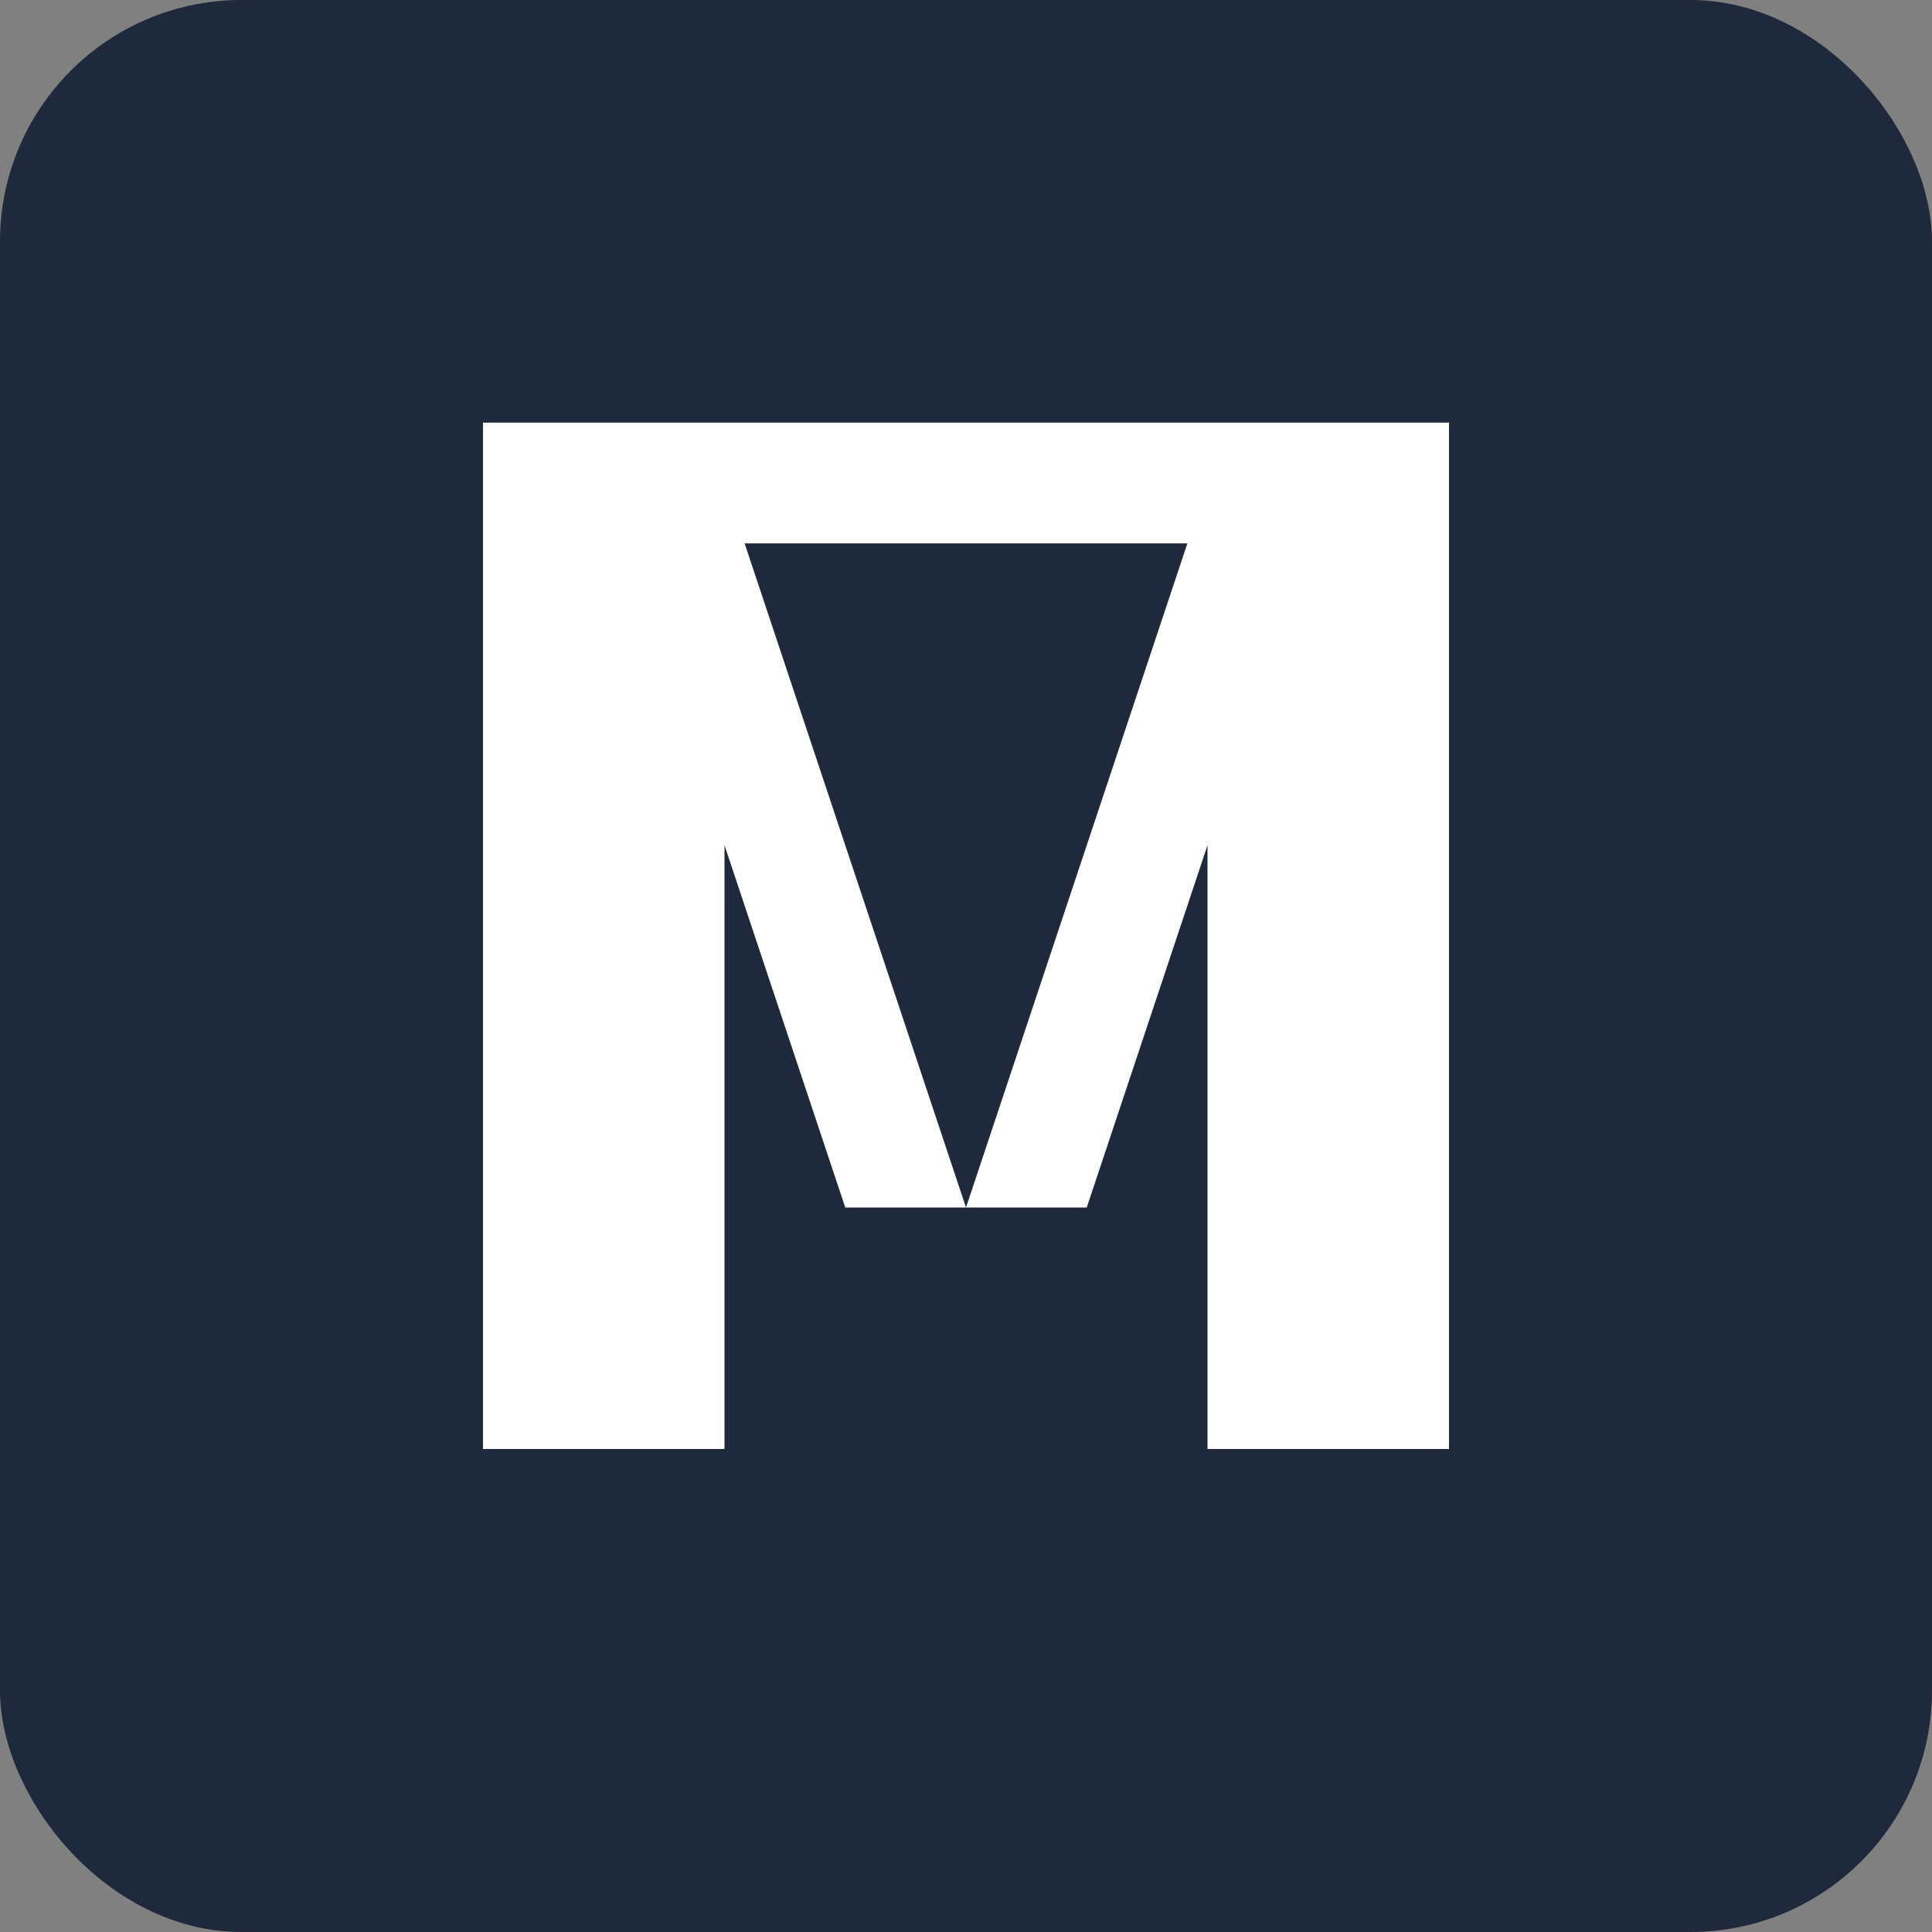 <svg width="32" height="32" viewBox="0 0 32 32" fill="none" xmlns="http://www.w3.org/2000/svg">
<rect x="0" y="0" width="32" height="32" fill="#808080" stroke="none"/>
<rect width="32" height="32" rx="4" fill="#1e293b"/>
<path d="M8 24L8 8L12 8L16 20L20 8L24 8L24 24L20 24L20 14L18 20L14 20L12 14L12 24L8 24Z" fill="white"/>
<path d="M8 8L24 8" stroke="white" stroke-width="2"/>
</svg>
